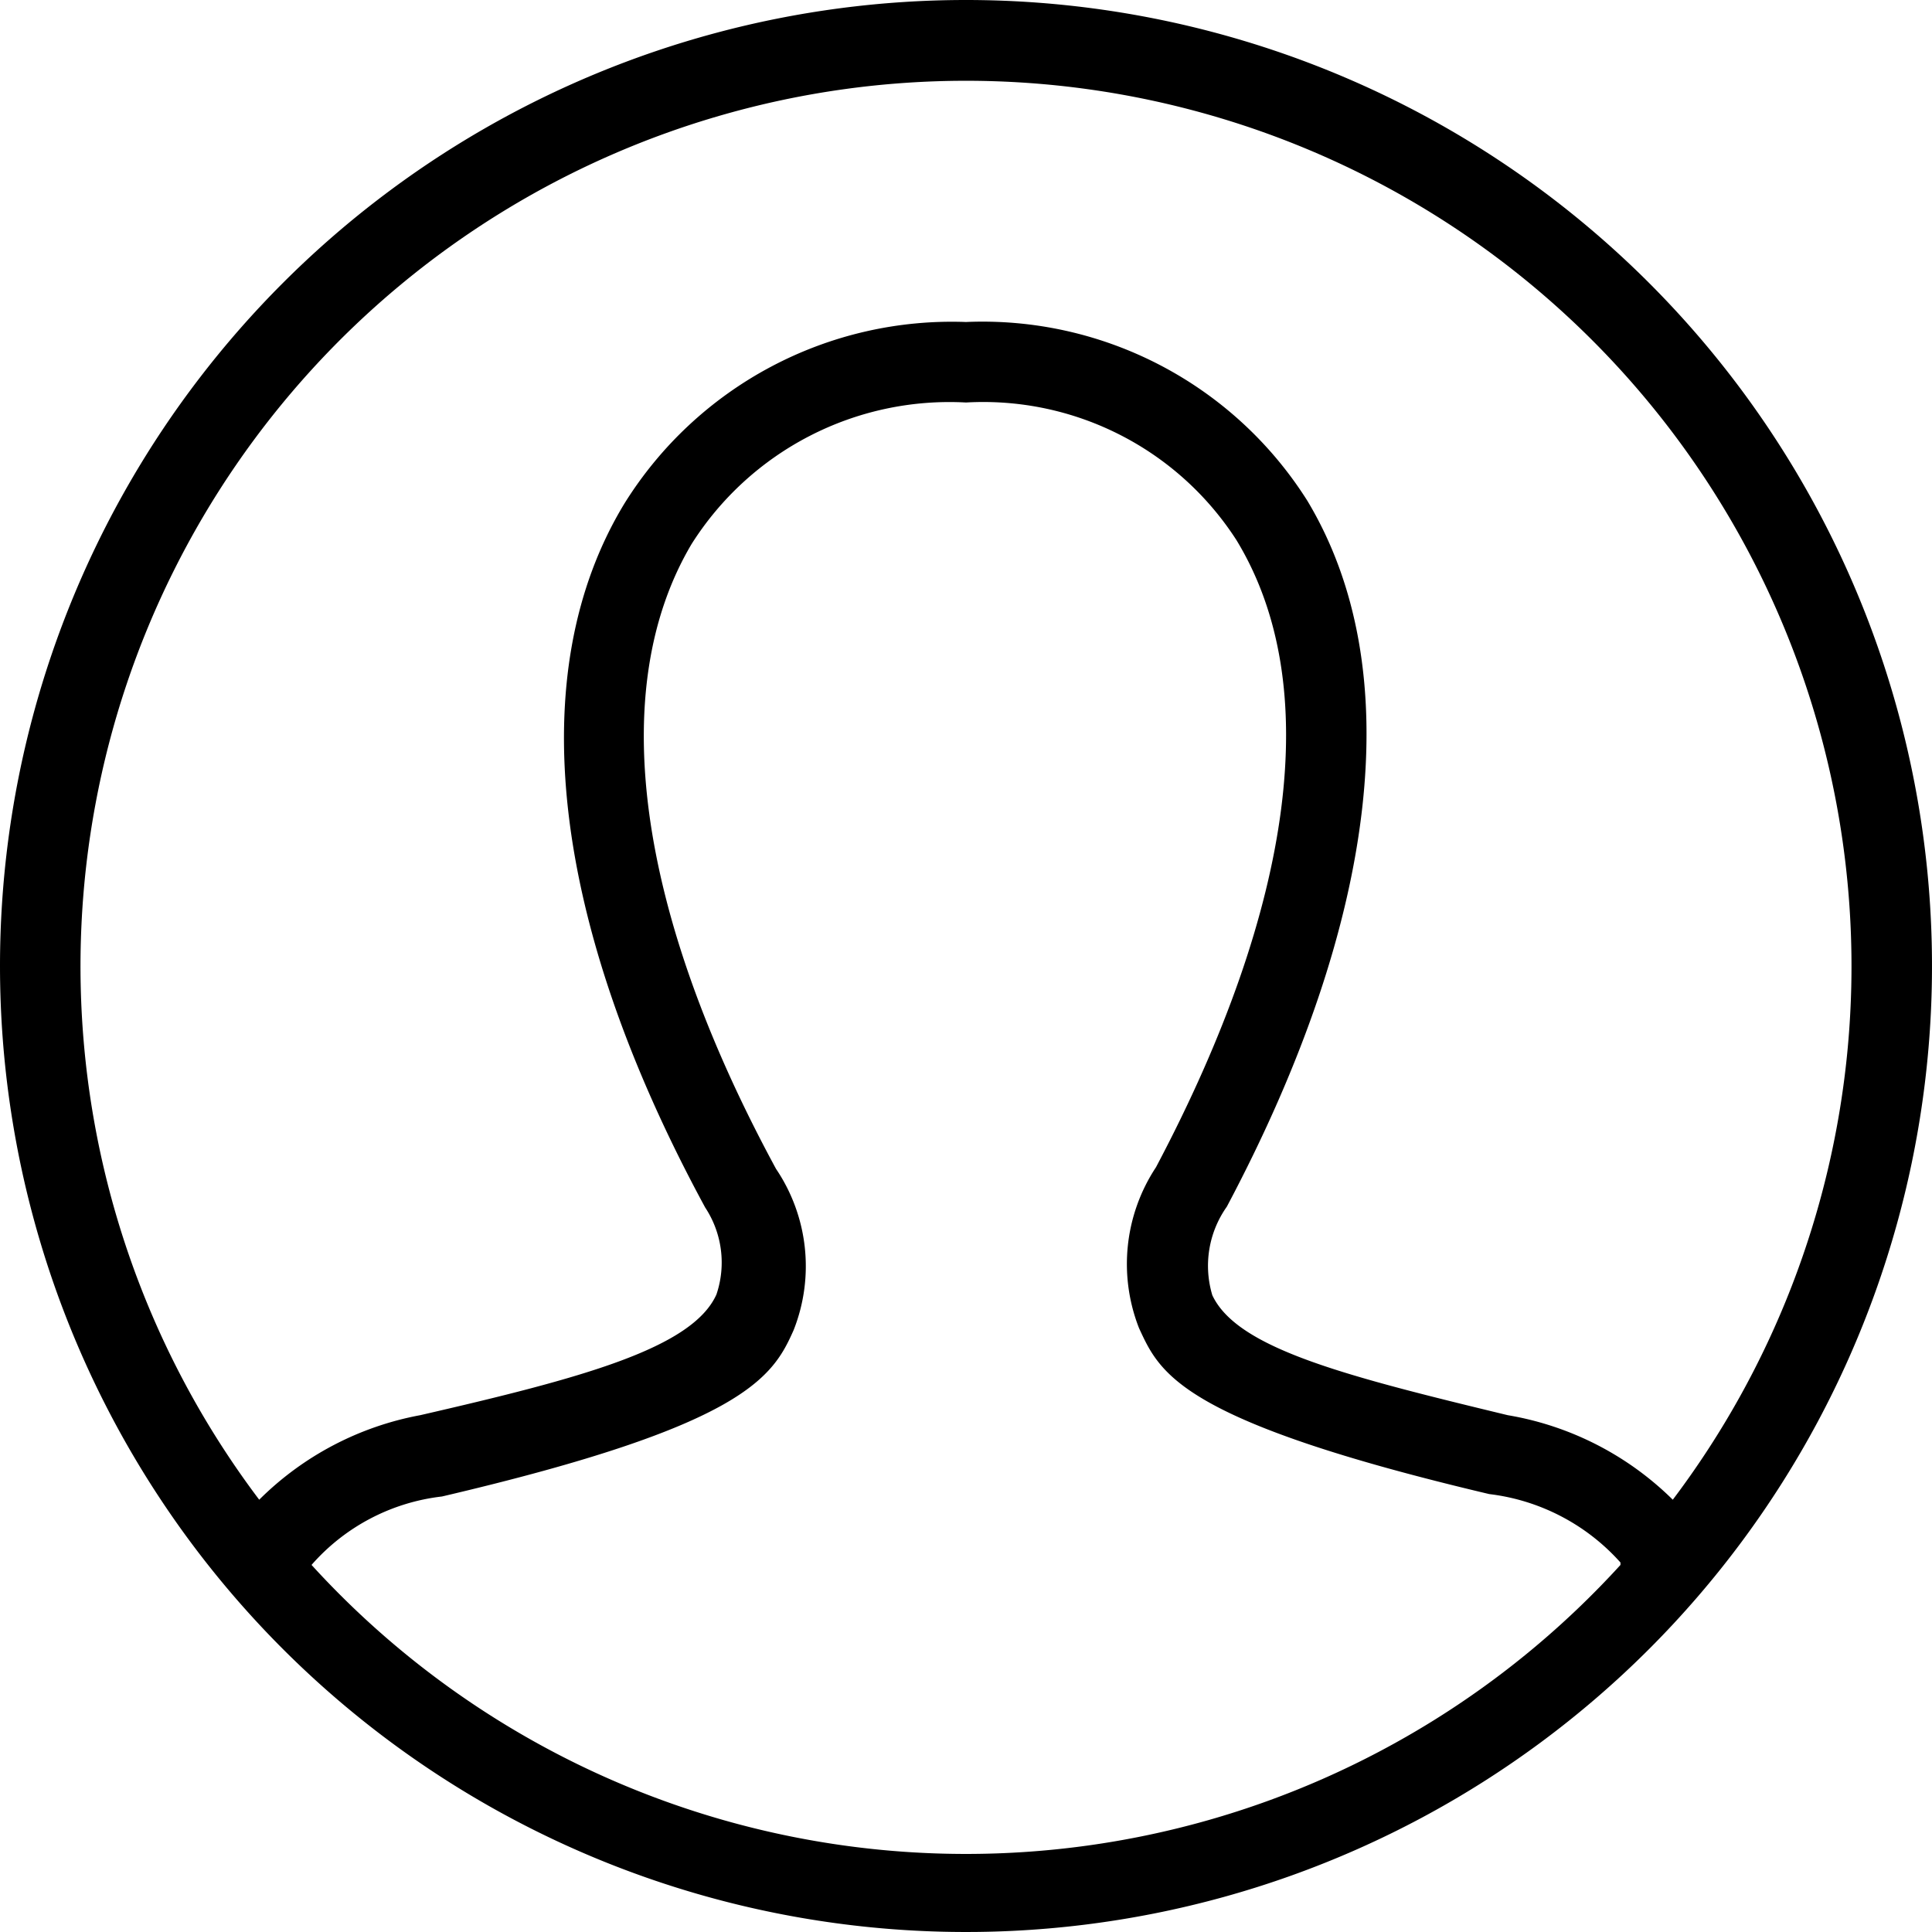 <svg height="24" viewBox="0 0 24 24" width="24" xmlns="http://www.w3.org/2000/svg">
  <title>user</title>
  <path d="M12,0A12,12,0,1,1,0,12,12,12,0,0,1,12,0Zm8.13,19.41a2.6,2.6,0,0,0-1.63-.85c-3.85-.91-4.09-1.5-4.35-2.06a2.18,2.18,0,0,1,.21-2c1.72-3.25,2.09-6,1-7.79A3.74,3.74,0,0,0,12,5,3.79,3.79,0,0,0,8.59,6.76c-1.06,1.79-.69,4.55,1.05,7.76a2.16,2.16,0,0,1,.22,2c-.26.59-.61,1.19-4.37,2.07a2.54,2.54,0,0,0-1.62.85,11,11,0,0,0,16.26,0Zm.65-.78a11,11,0,1,0-17.56,0,3.82,3.82,0,0,1,2-1.05c2-.46,3.38-.83,3.68-1.5A1.24,1.24,0,0,0,8.76,15c-1.92-3.54-2.28-6.65-1-8.75A4.79,4.79,0,0,1,12,4a4.77,4.77,0,0,1,4.24,2.22c1.25,2.08.9,5.19-1,8.77a1.27,1.27,0,0,0-.18,1.1c.31.66,1.64,1,3.67,1.49A3.82,3.82,0,0,1,20.78,18.63Z" />
</svg>
